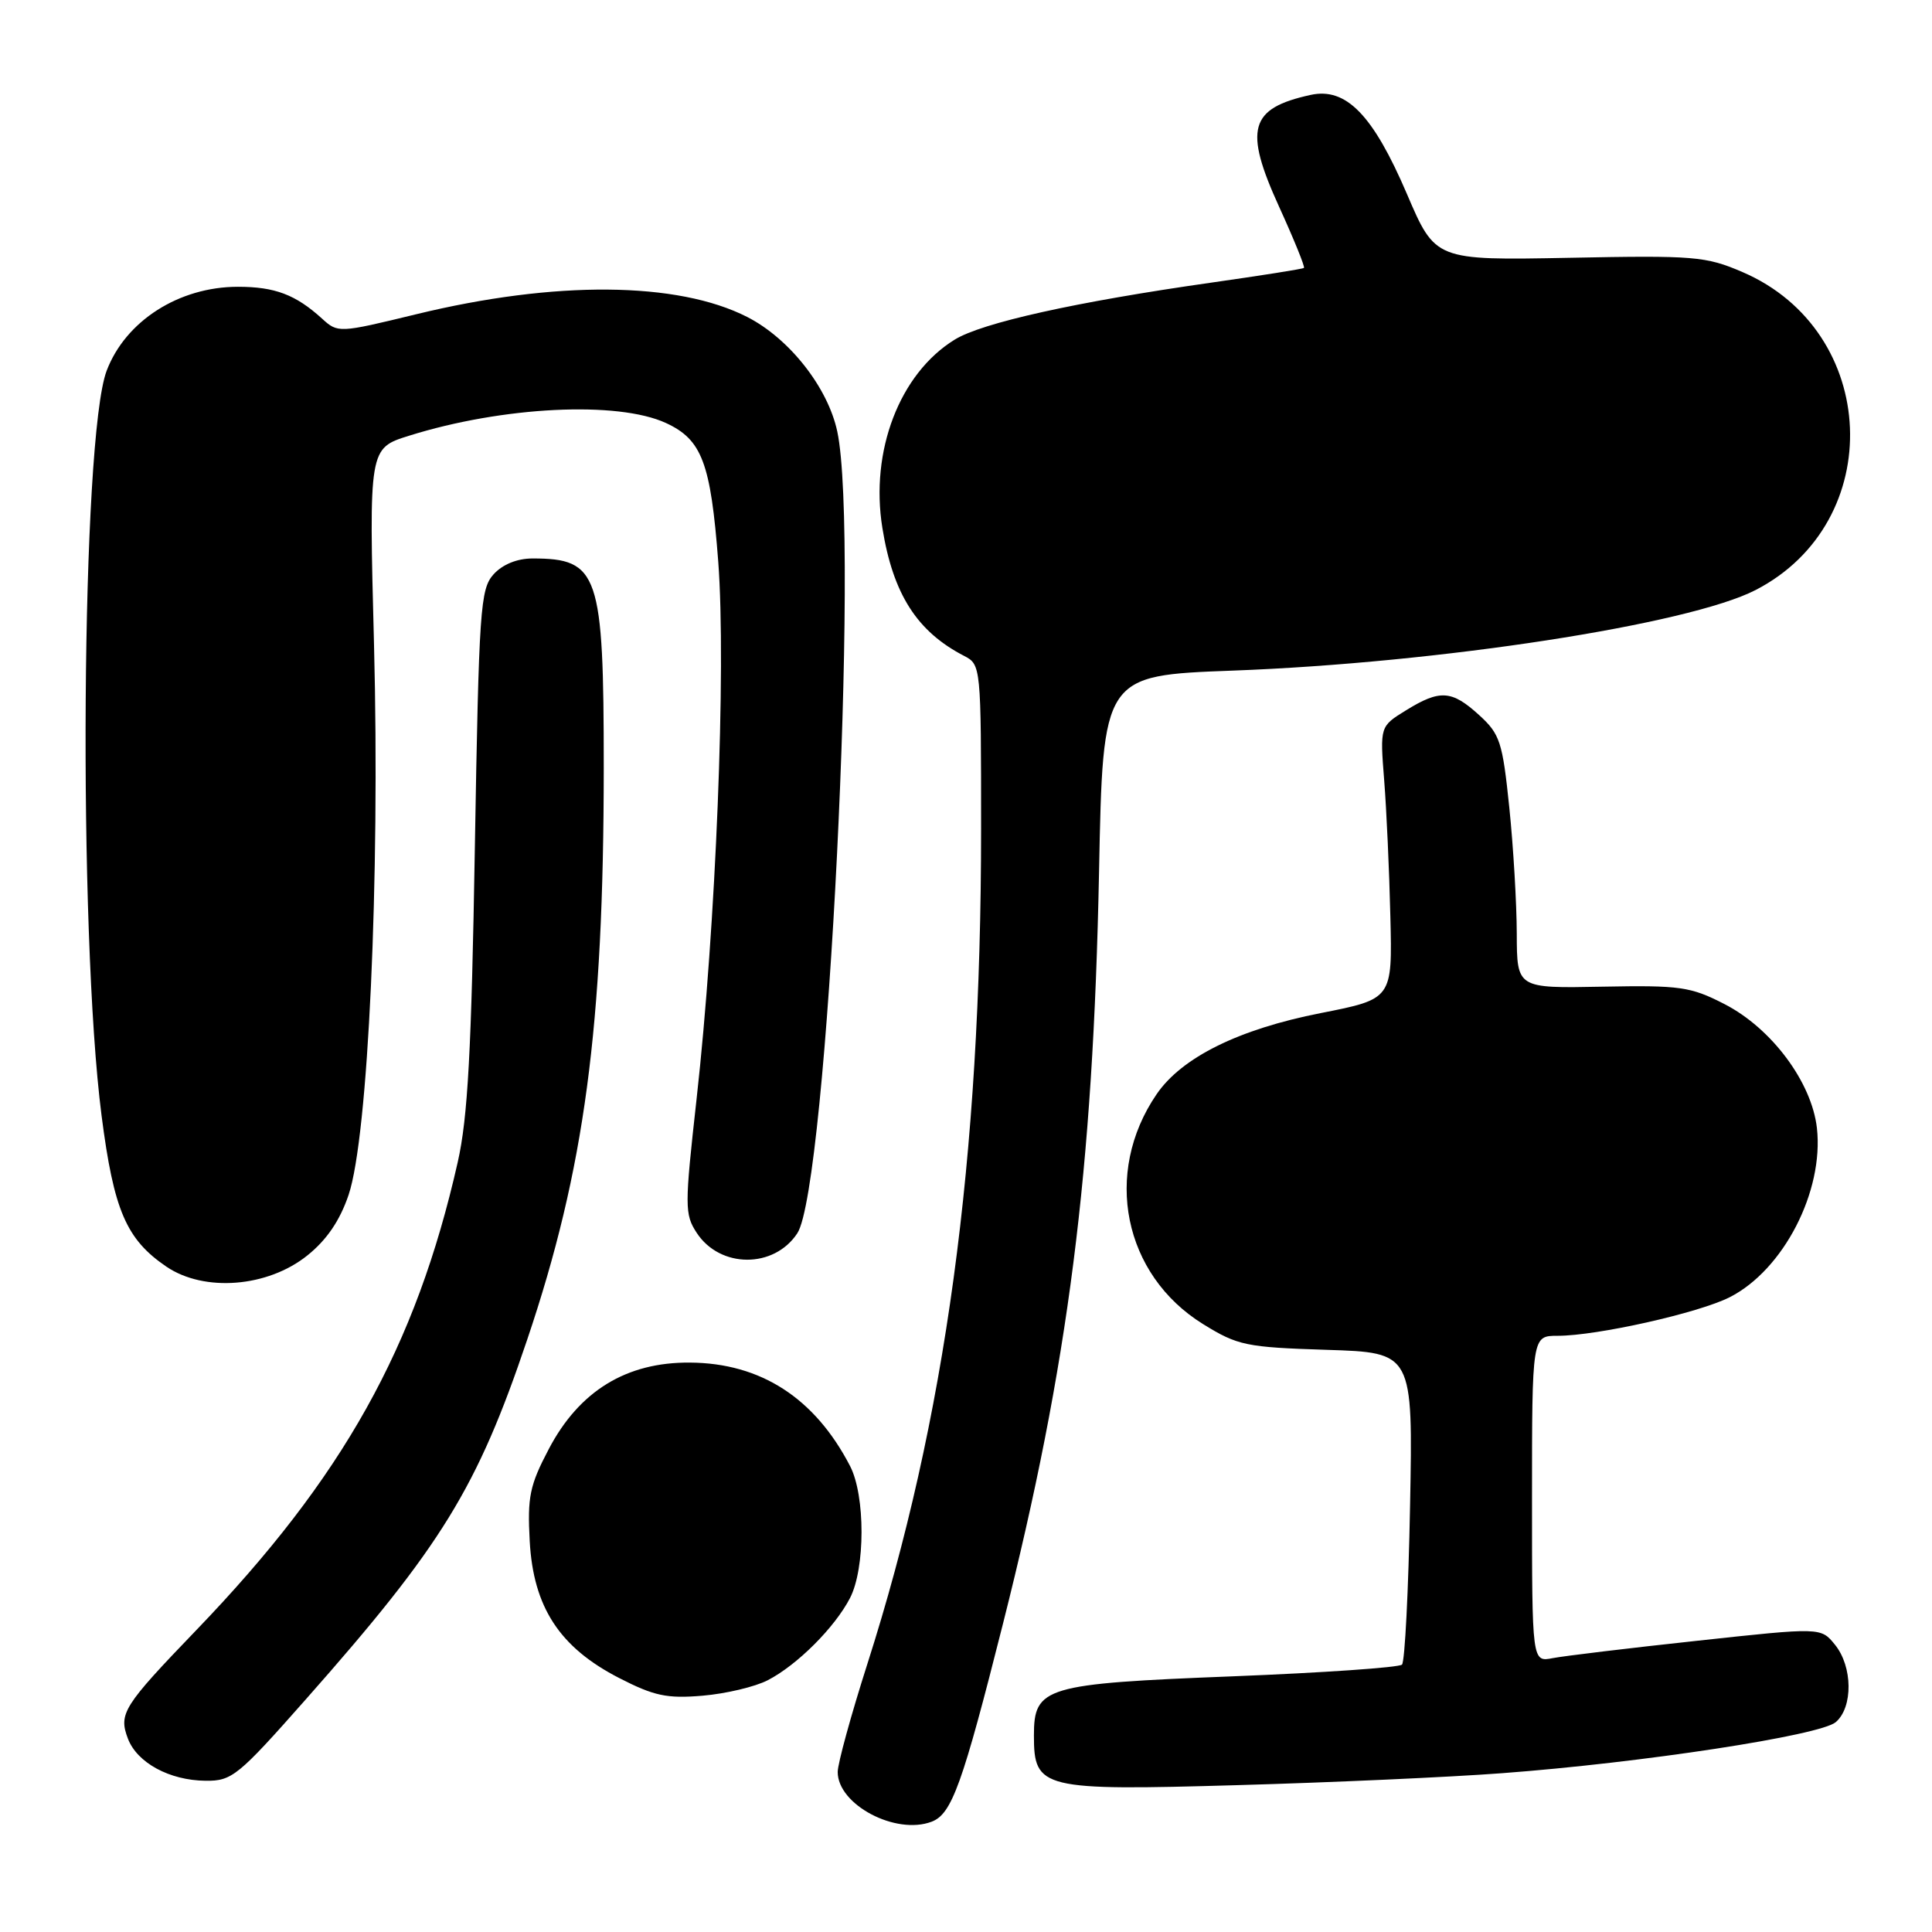 <?xml version="1.0" encoding="UTF-8" standalone="no"?>
<!DOCTYPE svg PUBLIC "-//W3C//DTD SVG 1.1//EN" "http://www.w3.org/Graphics/SVG/1.1/DTD/svg11.dtd" >
<svg xmlns="http://www.w3.org/2000/svg" xmlns:xlink="http://www.w3.org/1999/xlink" version="1.1" viewBox="0 0 256 256">
 <g >
 <path fill="currentColor"
d=" M 123.46 241.38 C 126.12 240.36 127.52 236.47 132.90 215.15 C 141.59 180.75 144.84 155.26 145.63 115.50 C 146.14 89.50 146.14 89.50 163.32 88.86 C 190.65 87.85 223.73 82.75 232.61 78.19 C 250.10 69.19 249.07 43.87 230.89 36.05 C 226.03 33.96 224.52 33.83 207.94 34.16 C 190.19 34.50 190.19 34.50 186.42 25.69 C 181.93 15.21 178.36 11.54 173.65 12.58 C 165.56 14.35 164.79 17.10 169.49 27.40 C 171.46 31.72 172.94 35.37 172.78 35.50 C 172.63 35.64 167.10 36.51 160.50 37.45 C 142.57 40.00 130.10 42.77 126.49 45.01 C 119.20 49.51 115.27 59.76 116.92 69.96 C 118.33 78.72 121.51 83.69 127.75 86.91 C 129.98 88.06 130.00 88.27 130.00 109.84 C 130.00 153.59 125.31 188.00 114.93 220.48 C 112.77 227.24 111.00 233.68 111.00 234.80 C 111.00 239.14 118.70 243.20 123.46 241.38 Z  M 199.00 234.96 C 217.53 233.58 241.20 229.96 243.25 228.19 C 245.55 226.22 245.50 220.83 243.14 217.93 C 241.28 215.63 241.28 215.63 224.89 217.41 C 215.88 218.38 207.26 219.42 205.75 219.71 C 203.00 220.25 203.00 220.25 203.00 198.62 C 203.00 177.00 203.00 177.00 206.39 177.00 C 211.61 177.00 225.07 173.98 229.19 171.89 C 236.32 168.27 241.69 157.85 240.75 149.47 C 240.06 143.39 234.75 136.26 228.51 133.05 C 224.01 130.74 222.65 130.54 212.30 130.74 C 201.00 130.96 201.00 130.96 200.98 123.73 C 200.97 119.75 200.53 112.22 199.99 107.00 C 199.09 98.29 198.76 97.27 195.99 94.75 C 192.36 91.44 190.80 91.34 186.29 94.13 C 182.85 96.25 182.85 96.25 183.41 103.38 C 183.72 107.29 184.09 115.42 184.23 121.44 C 184.50 132.37 184.50 132.37 175.00 134.24 C 164.12 136.38 156.59 140.11 153.25 145.00 C 146.12 155.44 148.86 168.93 159.43 175.46 C 164.01 178.29 165.10 178.52 175.78 178.86 C 187.23 179.22 187.23 179.22 186.84 199.55 C 186.63 210.73 186.15 220.19 185.77 220.57 C 185.38 220.95 175.31 221.65 163.38 222.12 C 138.40 223.10 137.00 223.52 137.00 229.97 C 137.00 237.04 138.02 237.29 164.00 236.54 C 176.38 236.19 192.12 235.48 199.00 234.96 Z  M 40.49 225.21 C 58.56 204.78 63.22 197.20 69.86 177.50 C 77.47 154.94 79.99 136.06 80.00 101.70 C 80.00 75.98 79.33 74.00 70.57 74.00 C 68.53 74.00 66.60 74.78 65.40 76.10 C 63.64 78.06 63.46 80.63 62.92 112.35 C 62.47 139.22 61.99 148.10 60.65 154.00 C 55.11 178.51 45.45 195.80 26.01 216.00 C 16.31 226.08 15.69 227.06 16.95 230.38 C 18.17 233.58 22.46 235.91 27.23 235.96 C 30.73 236.00 31.54 235.34 40.49 225.21 Z  M 101.73 222.64 C 105.64 220.62 110.61 215.65 112.63 211.75 C 114.66 207.82 114.67 198.19 112.64 194.26 C 107.97 185.25 100.81 180.61 91.42 180.55 C 83.00 180.48 76.75 184.31 72.71 192.02 C 70.19 196.81 69.87 198.35 70.19 204.21 C 70.67 212.95 74.14 218.28 82.01 222.33 C 86.66 224.72 88.36 225.09 93.09 224.69 C 96.16 224.43 100.05 223.51 101.73 222.64 Z  M 40.73 166.35 C 43.29 164.30 45.04 161.73 46.19 158.33 C 48.79 150.63 50.36 116.52 49.56 85.45 C 48.88 59.40 48.88 59.40 54.19 57.74 C 66.60 53.85 81.83 53.10 88.24 56.05 C 93.01 58.25 94.17 61.32 95.17 74.40 C 96.24 88.53 94.86 122.73 92.30 145.63 C 90.71 159.88 90.71 160.90 92.32 163.36 C 95.41 168.08 102.57 168.11 105.65 163.41 C 109.63 157.34 113.93 71.08 110.94 57.16 C 109.69 51.33 104.59 44.85 99.01 42.00 C 89.78 37.29 73.54 37.16 55.15 41.64 C 44.86 44.14 44.78 44.14 42.65 42.20 C 39.17 39.04 36.42 38.00 31.53 38.00 C 23.71 38.00 16.63 42.53 14.13 49.13 C 10.77 58.04 10.32 123.45 13.46 147.84 C 15.08 160.39 16.72 164.21 22.05 167.84 C 27.07 171.24 35.47 170.58 40.73 166.35 Z "/>
</g>
</svg>